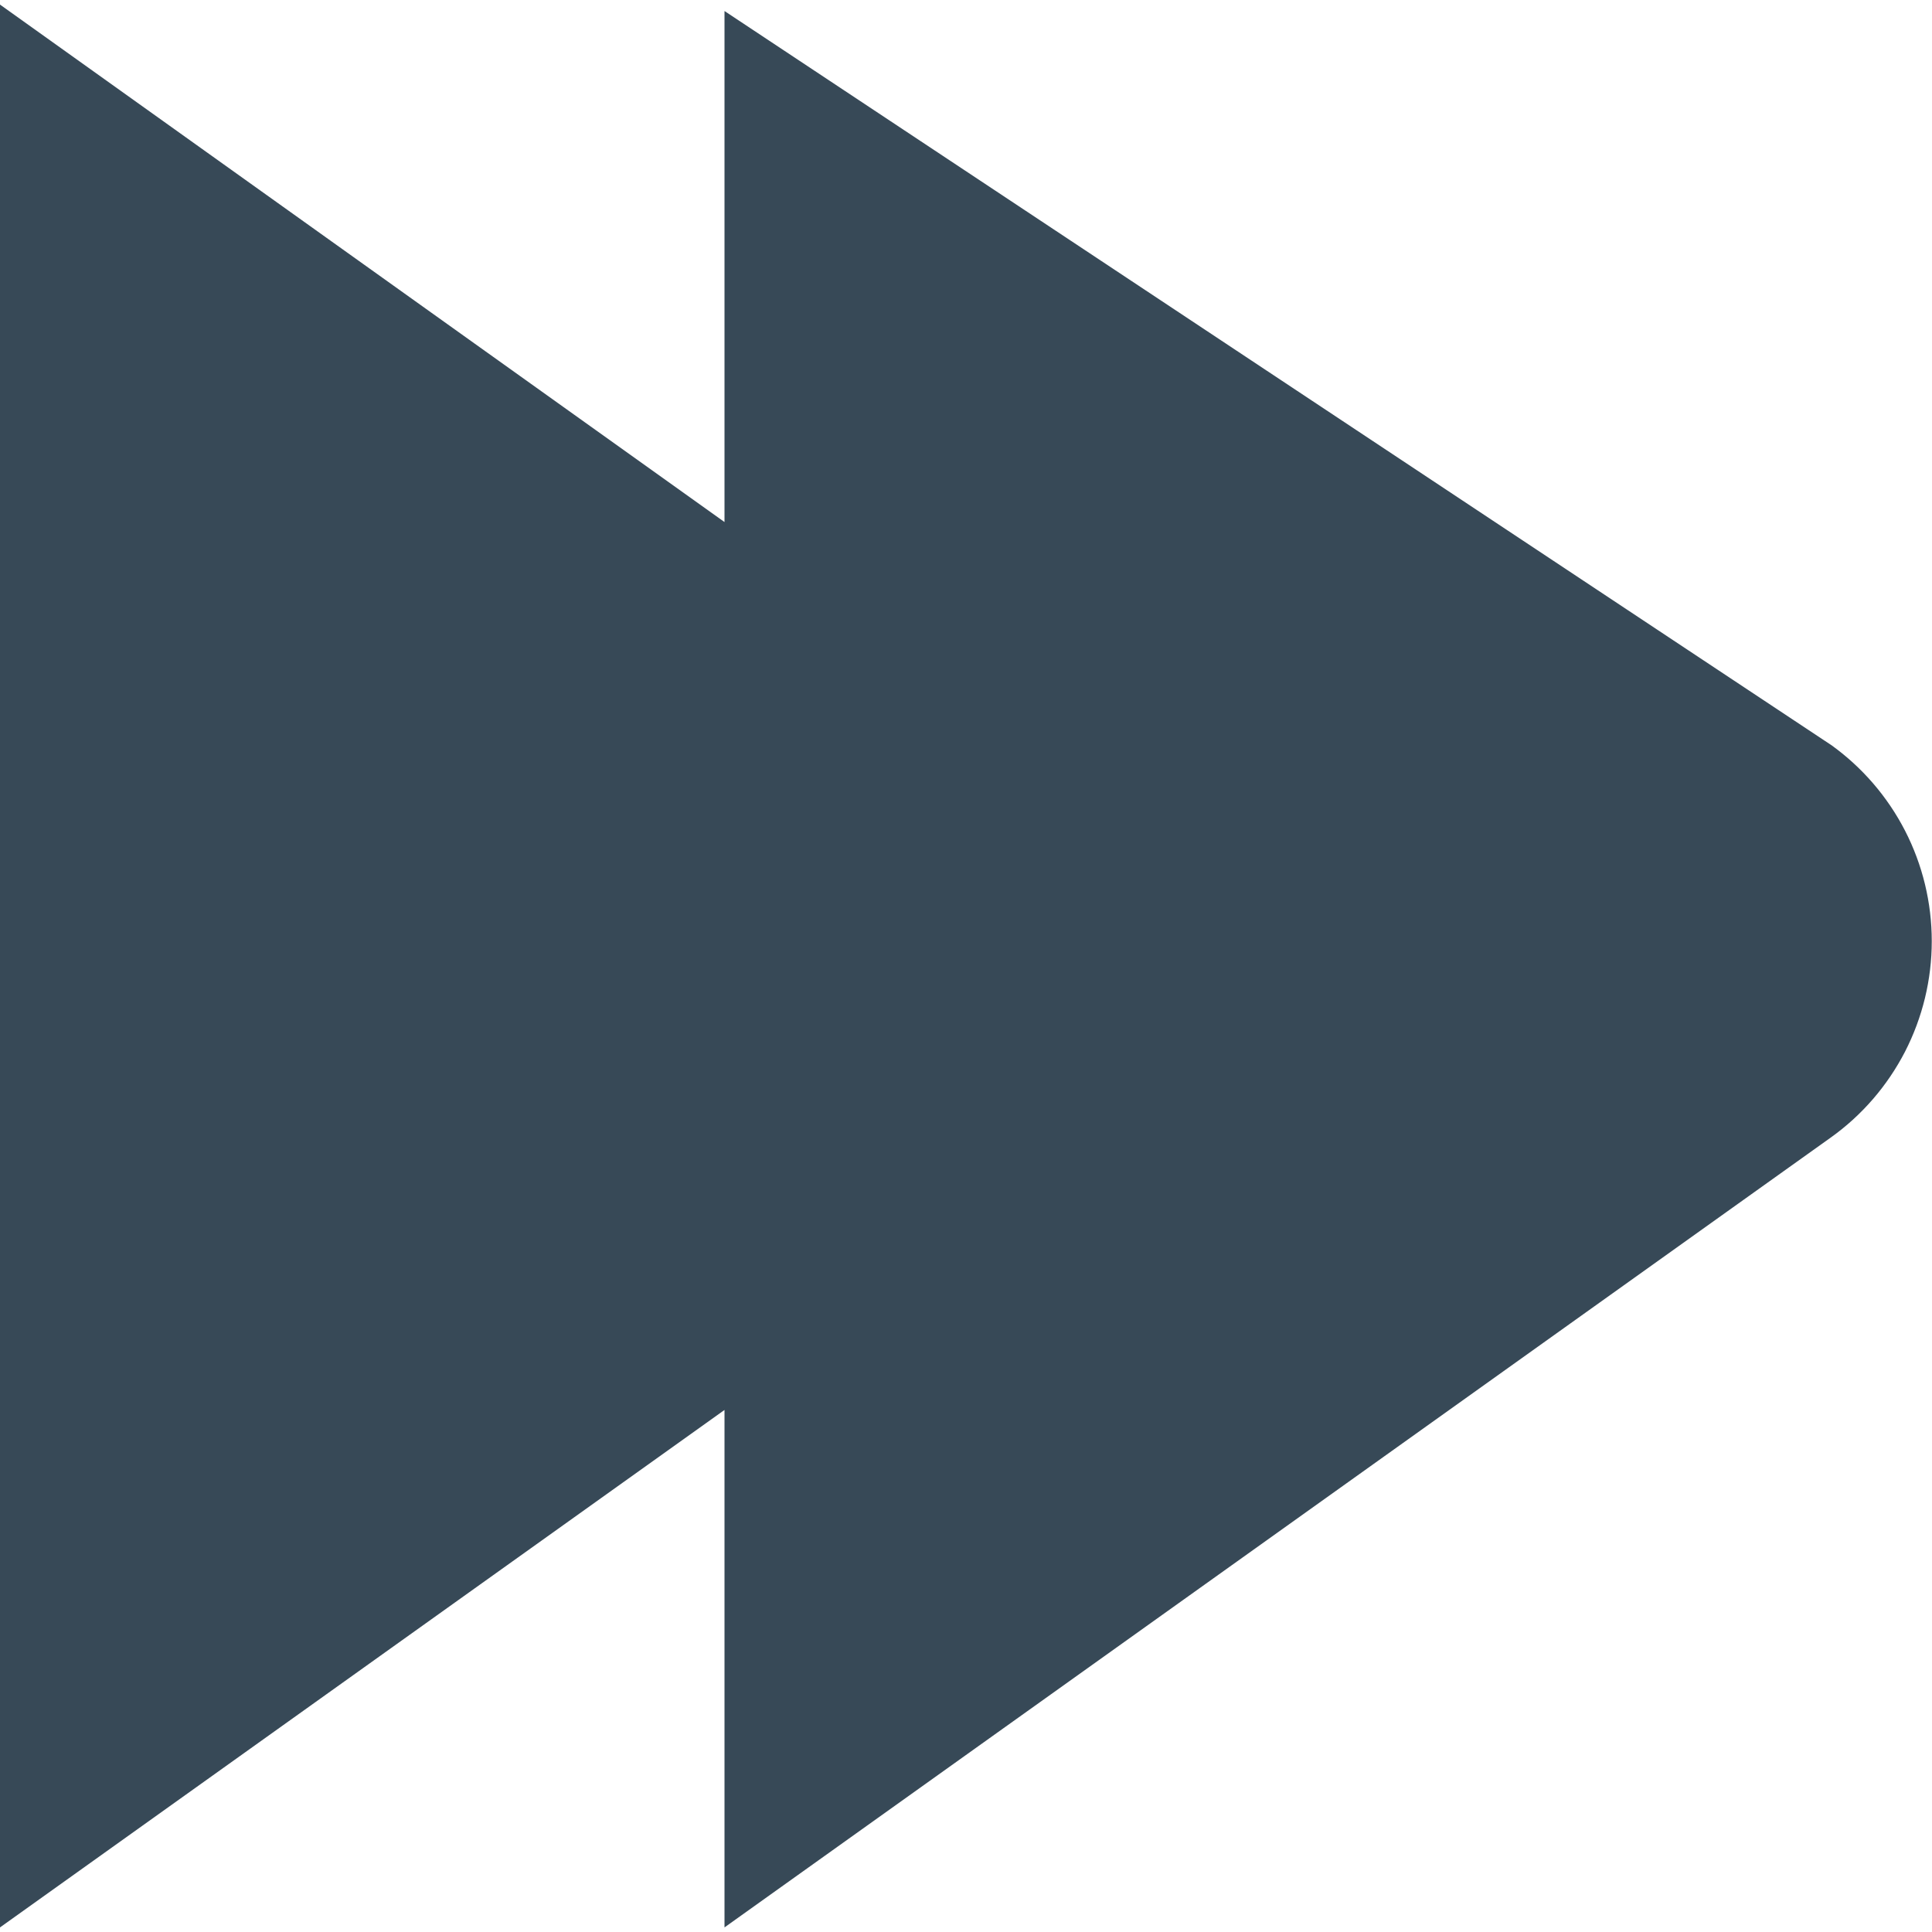 <svg width="24" height="24" viewBox="0 0 24 24" fill="none" xmlns="http://www.w3.org/2000/svg">
<g clip-path="url(#clip0_51_80521)">
<path d="M22.74 9.25L9 0.137V6.485L0 0.057V23.943L9 17.515V23.943L22.741 14.132C23.13 13.855 23.446 13.488 23.665 13.064C23.883 12.639 23.997 12.169 23.997 11.691C23.997 11.214 23.883 10.743 23.665 10.319C23.446 9.894 23.13 9.528 22.741 9.25H22.74Z" fill="#374957"/>
</g>
<defs>
<clipPath id="clip0_51_80521">
<rect width="24" height="24" fill="white"/>
</clipPath>
</defs>
</svg>
